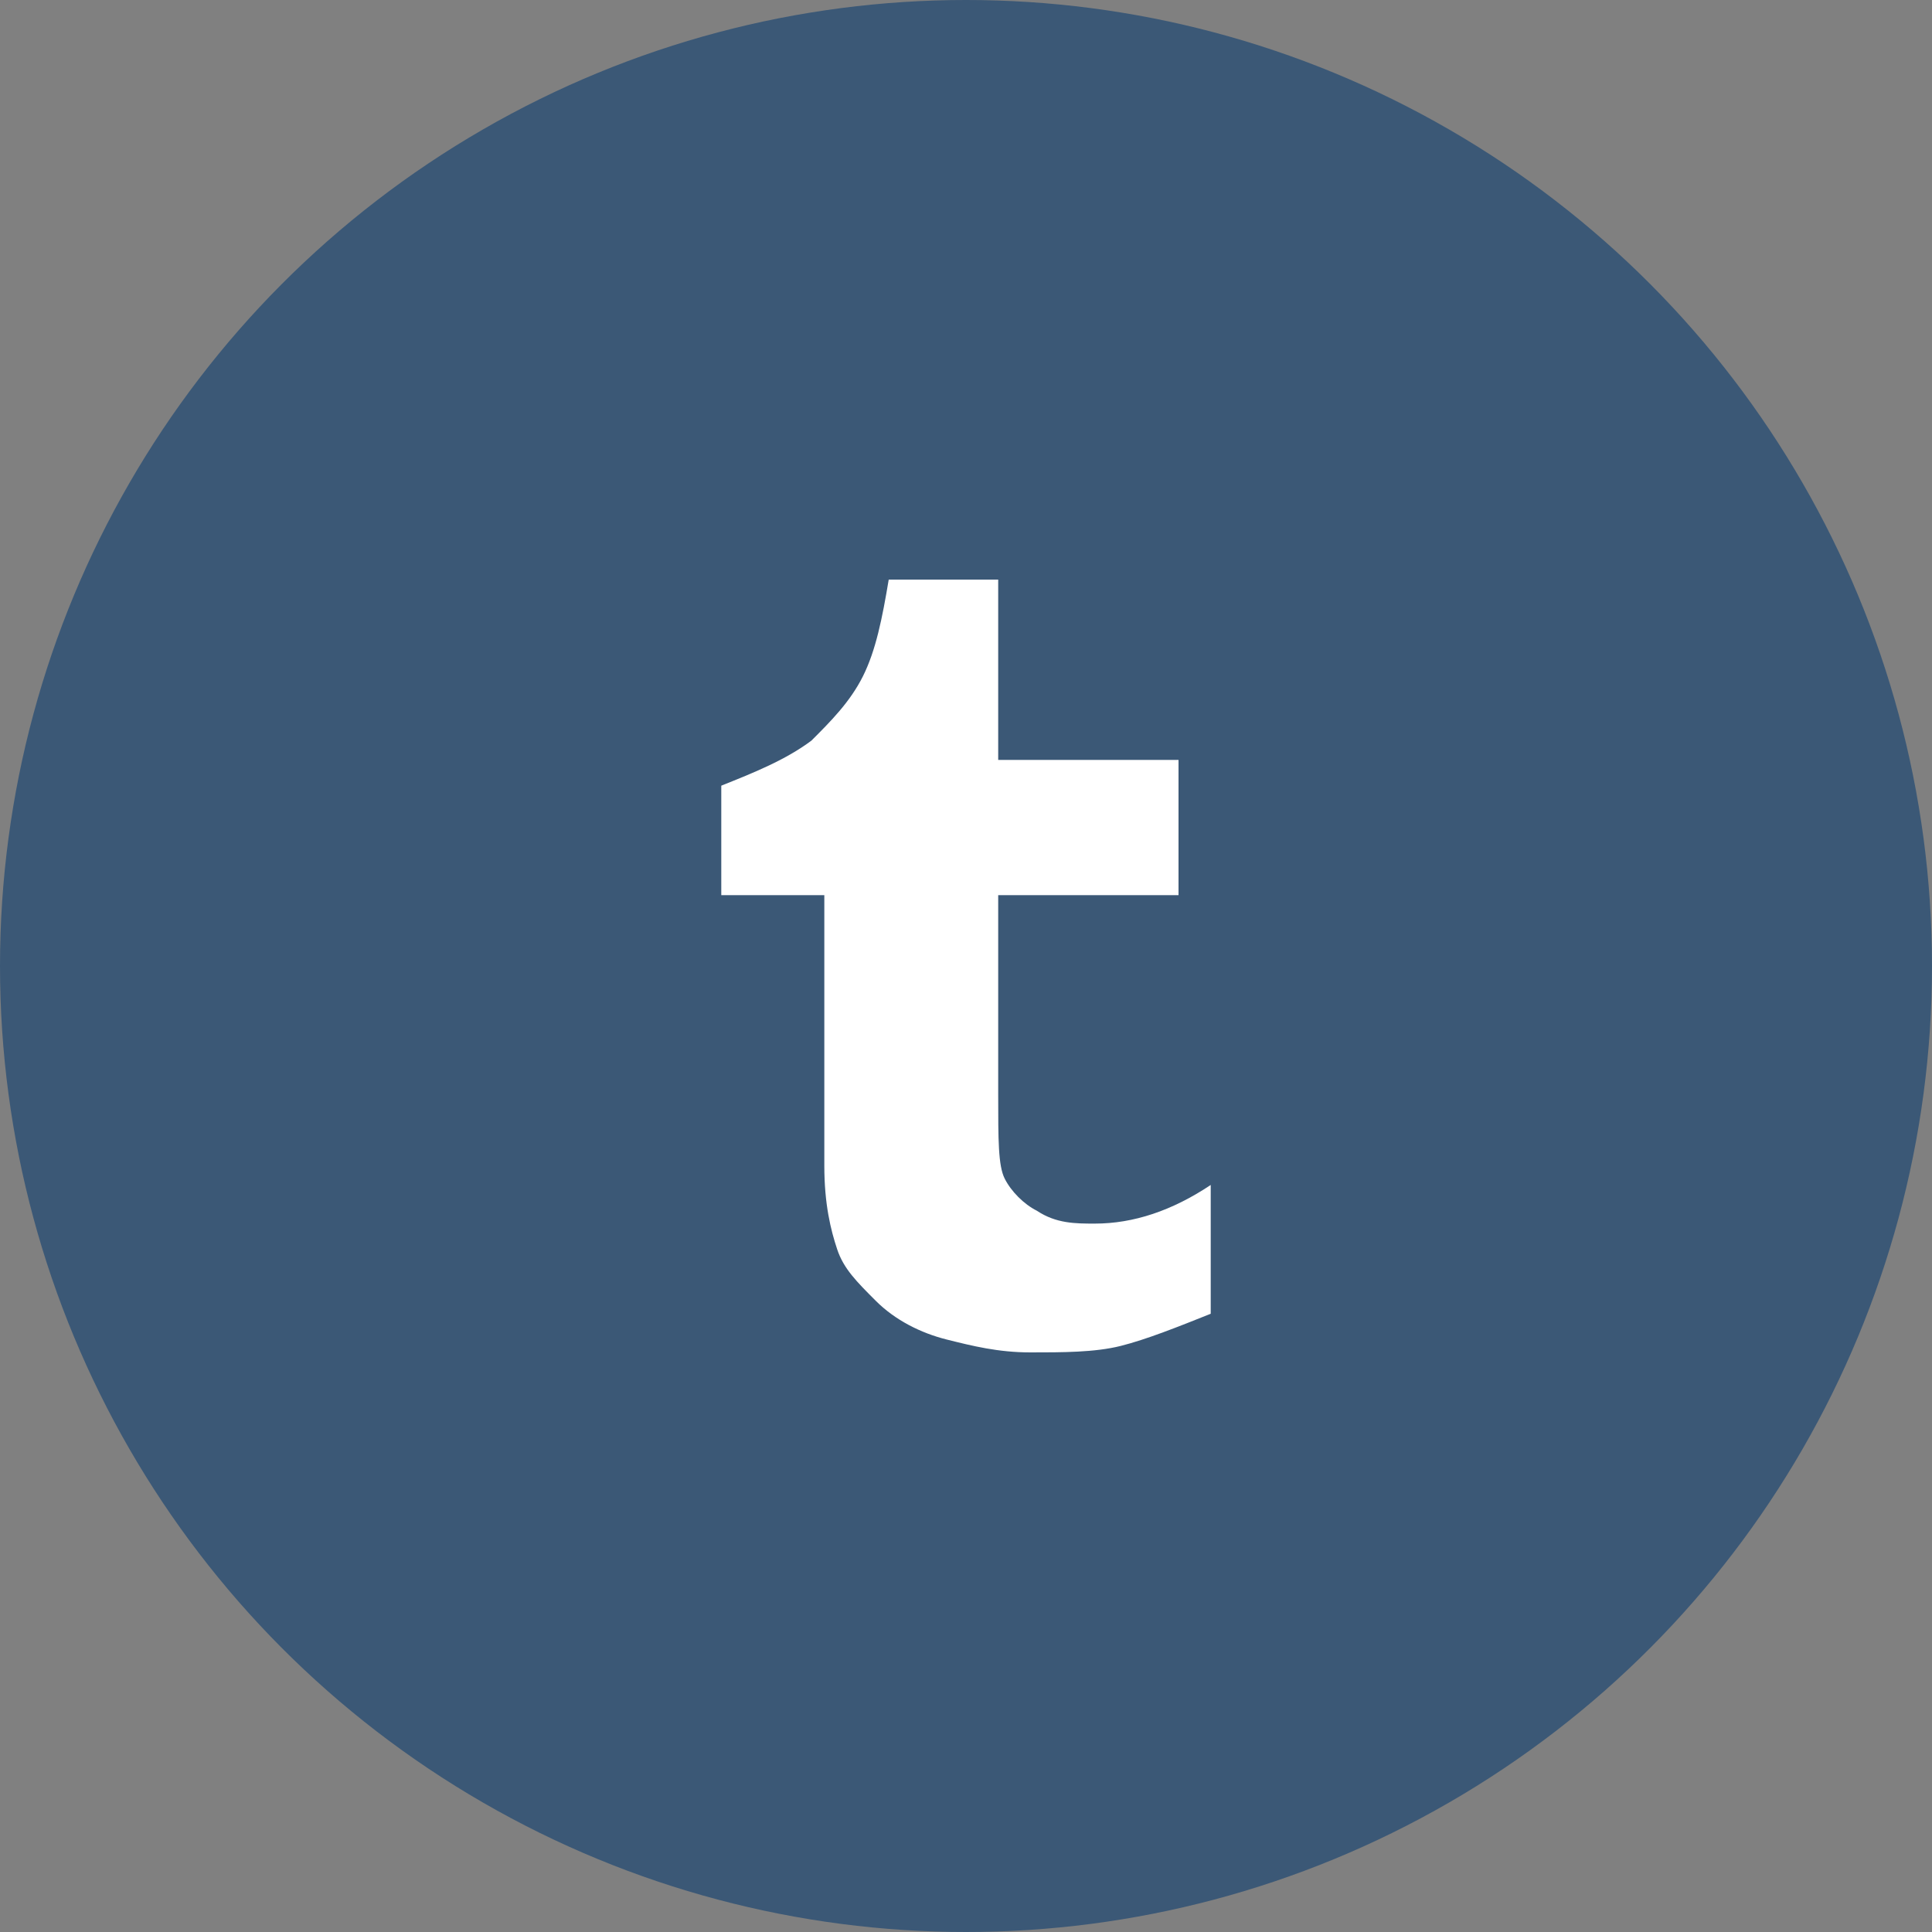 <svg xmlns="http://www.w3.org/2000/svg" viewBox="0 0 30 30" enable-background="new 0 0 30 30"><rect x="0" y="0" width="30" height="30" fill="#808080" stroke="none"/><style type="text/css">.st0{fill:#3B5876;} .st1{fill:#FFFFFF;}</style><circle class="st0" cx="15" cy="15" r="15"/><path class="st1" d="M18.8 20.4c-.5.2-1 .4-1.4.5-.4.1-.9.1-1.4.1-.5 0-.9-.1-1.3-.2s-.8-.3-1.1-.6c-.3-.3-.5-.5-.6-.8-.1-.3-.2-.7-.2-1.3v-4.2h-1.6v-1.7c.5-.2 1-.4 1.4-.7.3-.3.6-.6.8-1 .2-.4.3-.9.4-1.5h1.7v2.8h2.8v2.1h-2.8v3.1c0 .7 0 1.1.1 1.3.1.2.3.4.5.5.3.2.6.2.9.2.6 0 1.2-.2 1.8-.6v2z"/></svg>